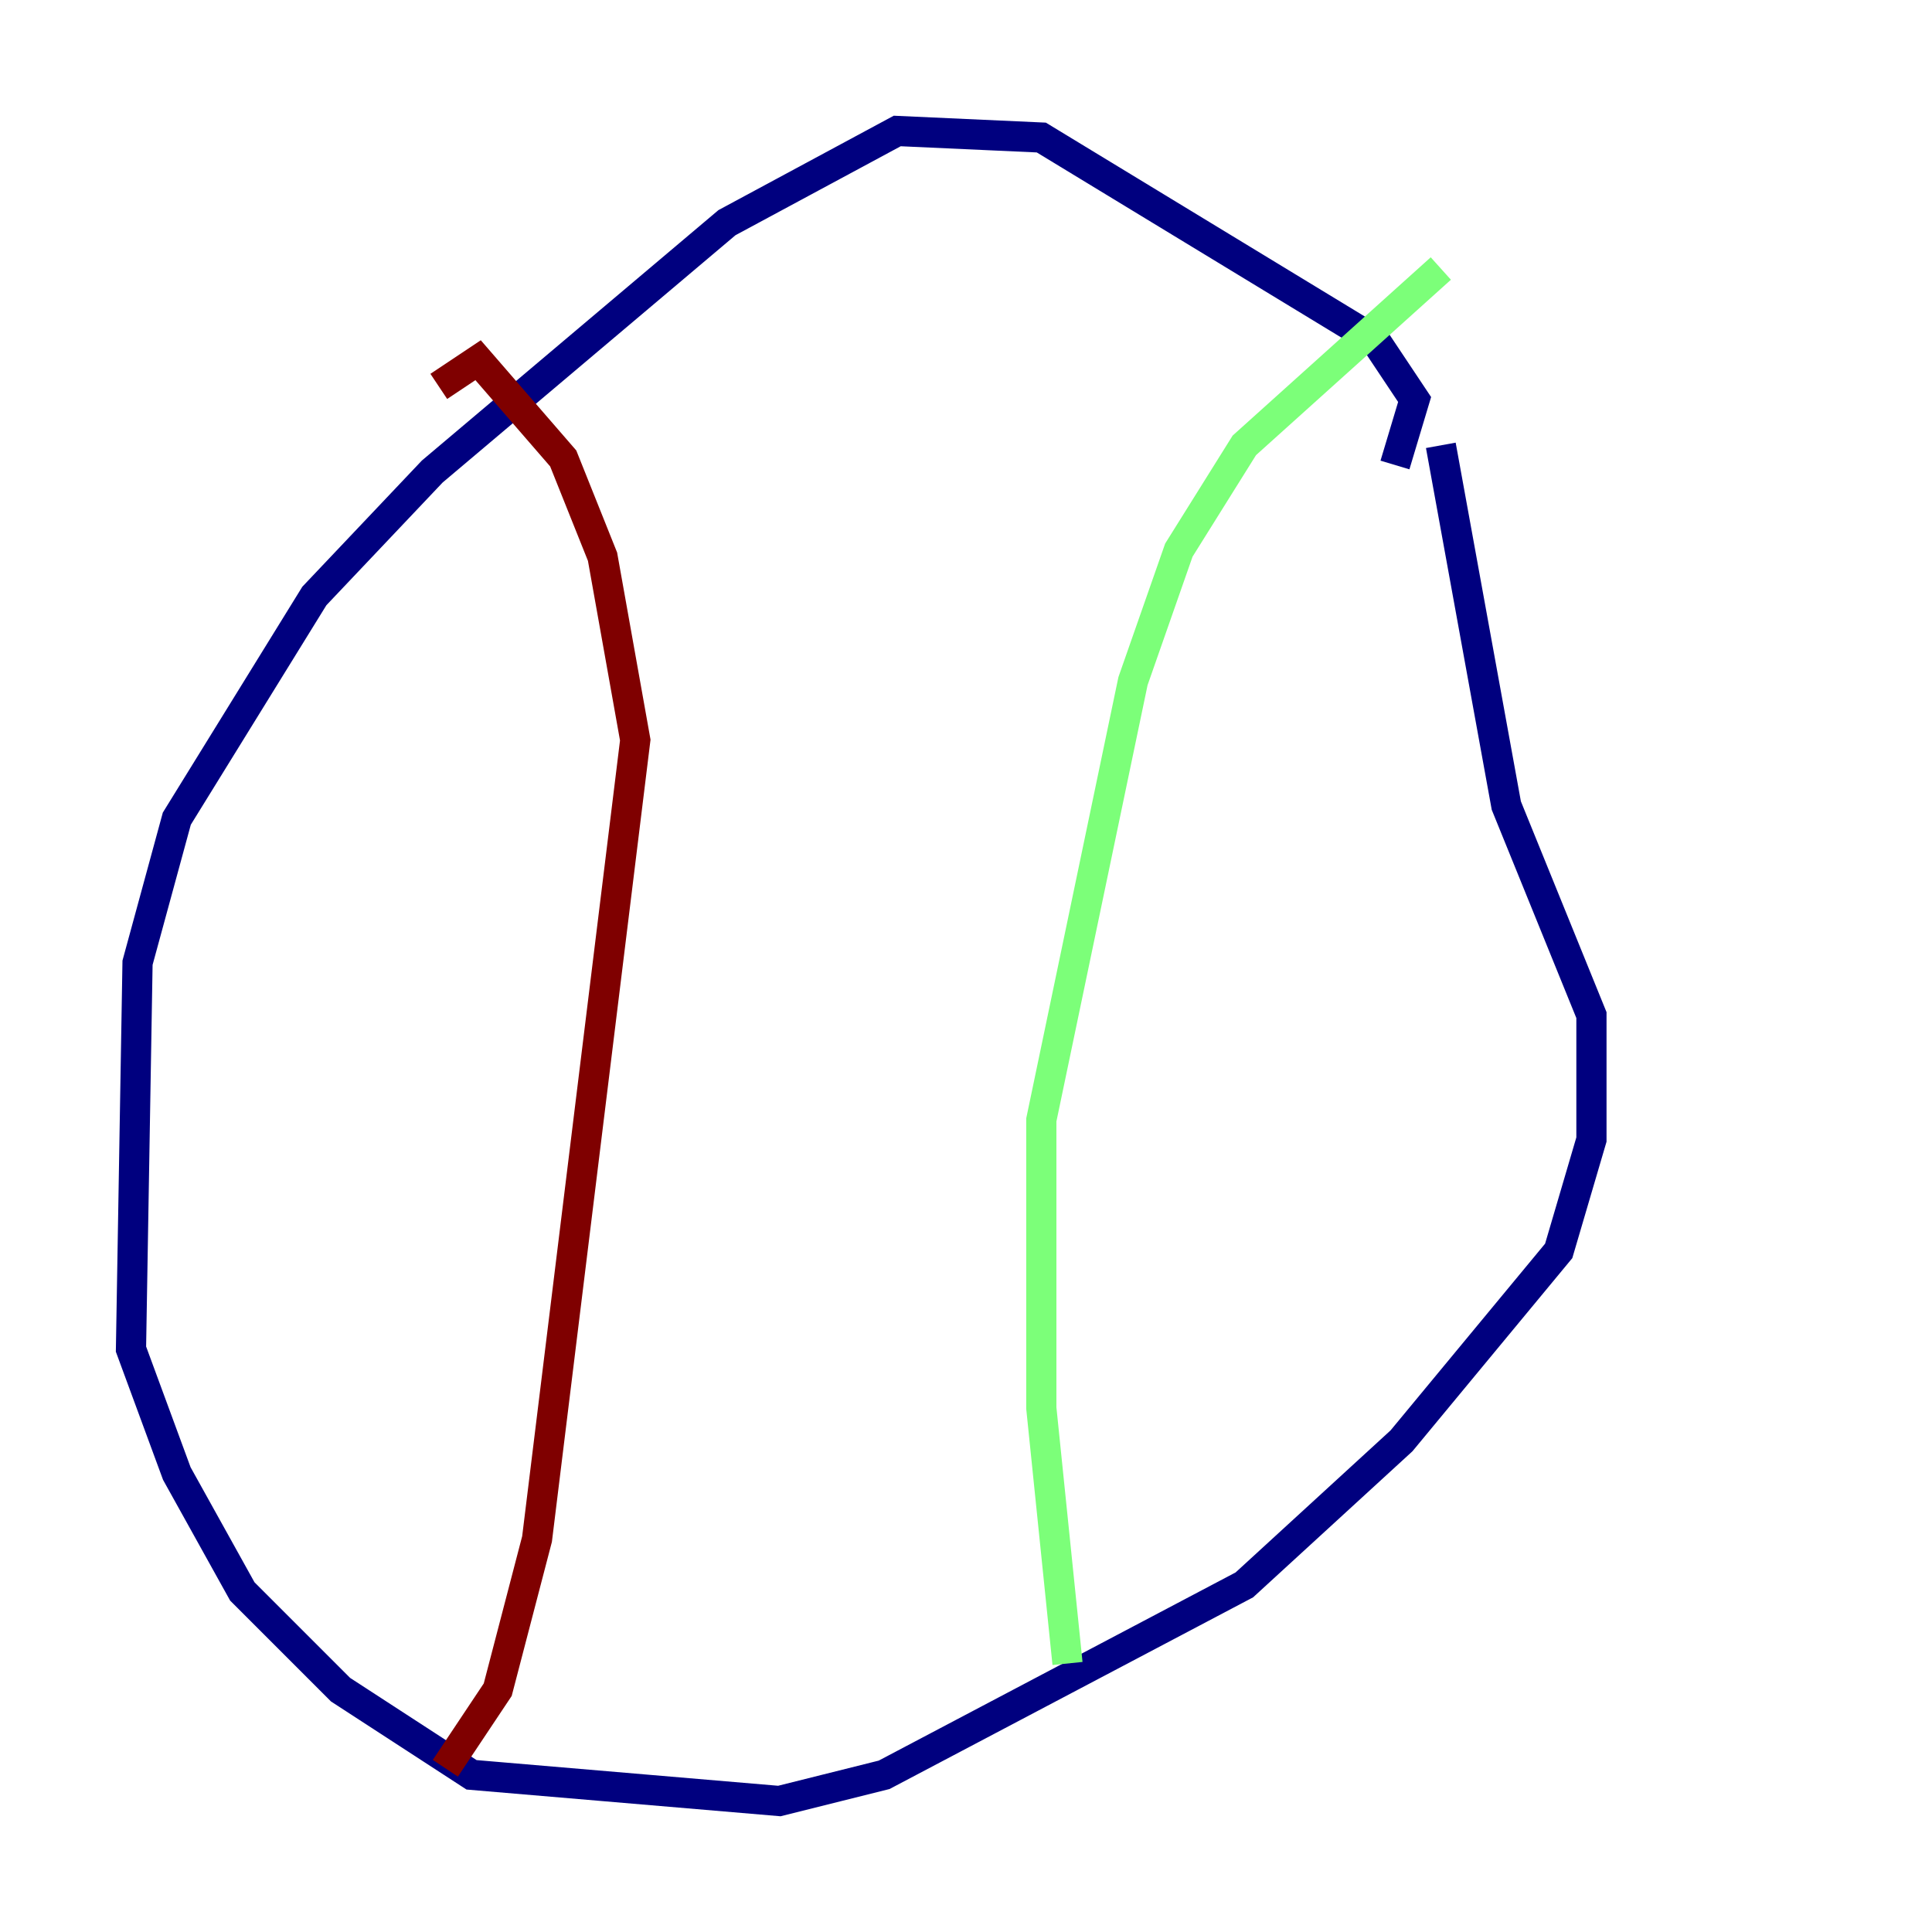 <?xml version="1.0" encoding="utf-8" ?>
<svg baseProfile="tiny" height="128" version="1.2" viewBox="0,0,128,128" width="128" xmlns="http://www.w3.org/2000/svg" xmlns:ev="http://www.w3.org/2001/xml-events" xmlns:xlink="http://www.w3.org/1999/xlink"><defs /><polyline fill="none" points="92.42,30.807 93.722,26.468 91.119,22.563 68.99,9.112 59.444,8.678 48.163,14.752 28.637,31.241 20.827,39.485 11.715,54.237 9.112,63.783 8.678,89.383 11.715,97.627 16.054,105.437 22.563,111.946 31.241,117.586 51.634,119.322 58.576,117.586 82.441,105.003 92.854,95.458 103.268,82.875 105.437,75.498 105.437,67.254 99.797,53.37 95.458,29.505" stroke="#00007f" stroke-width="2" /><polyline fill="none" points="70.725,110.21 68.99,93.288 68.99,74.197 75.064,45.125 78.102,36.447 82.441,29.505 95.458,17.79" stroke="#7cff79" stroke-width="2" /><polyline fill="none" points="29.071,25.6 31.675,23.864 37.315,30.373 39.919,36.881 42.088,49.031 35.58,101.966 32.976,111.946 29.505,117.153" stroke="#7f0000" stroke-width="2" /></svg>